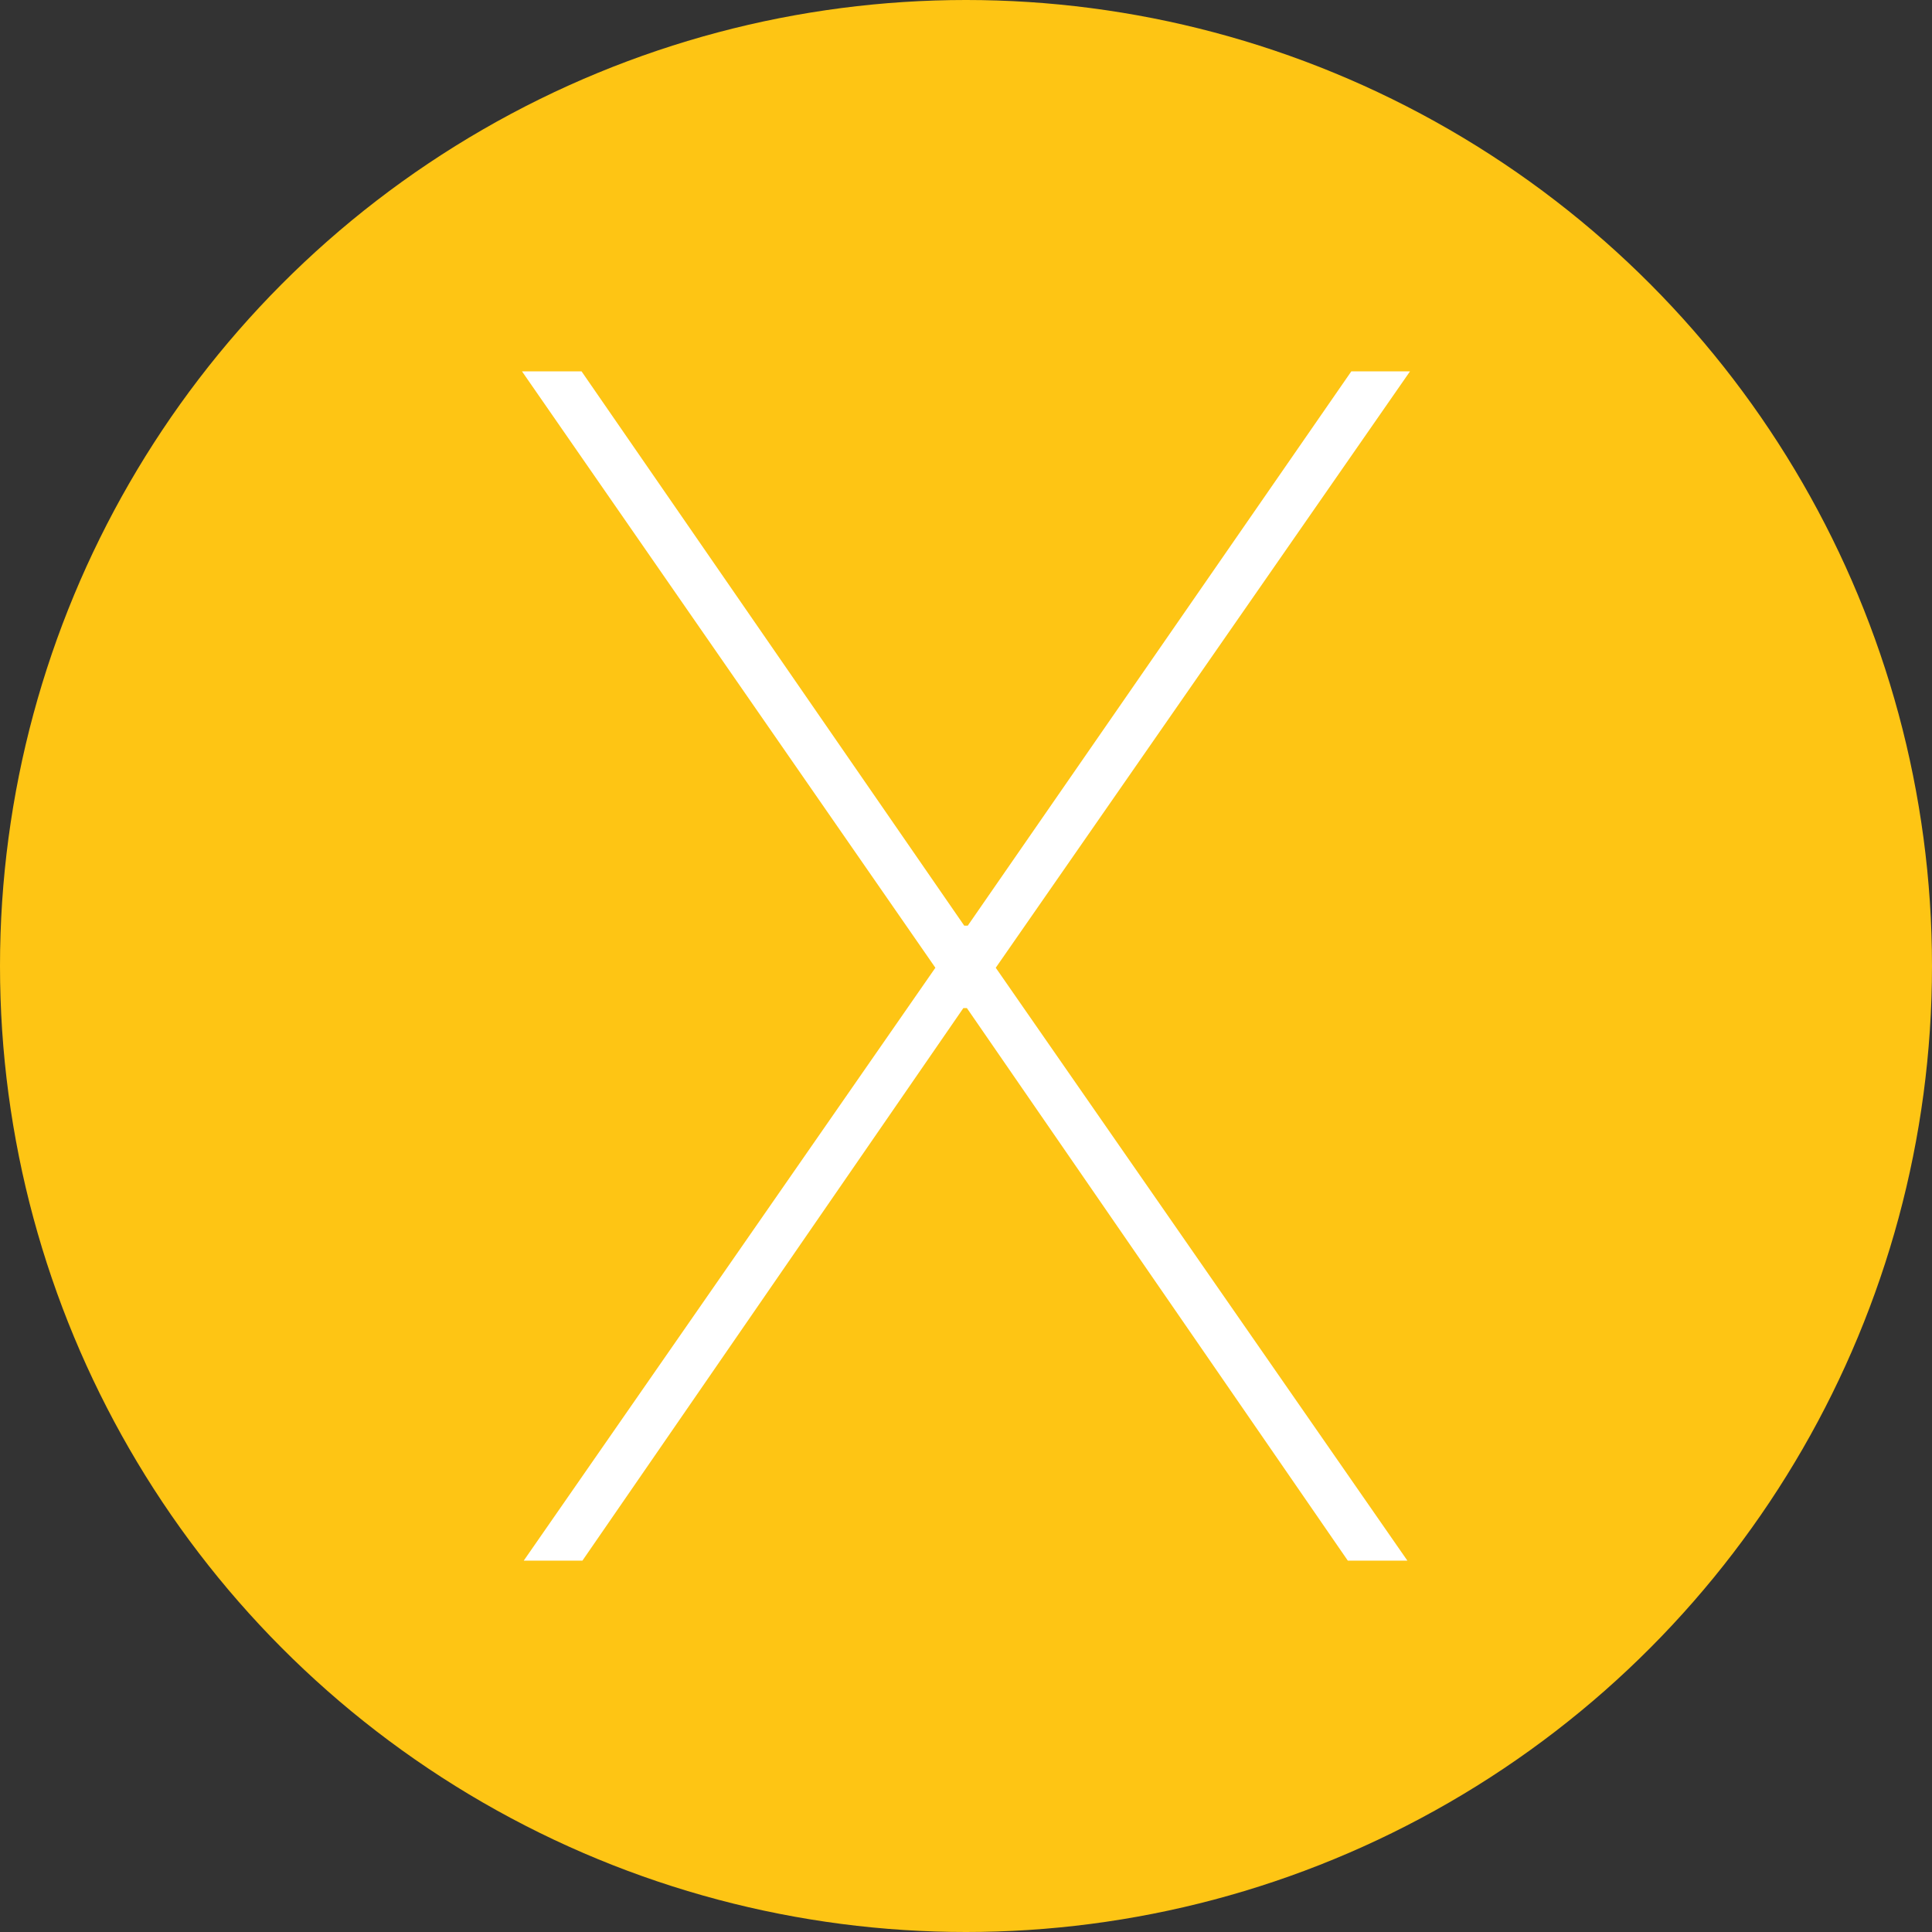 <?xml version="1.0" encoding="UTF-8"?>
<svg width="265px" height="265px" viewBox="0 0 265 265" version="1.1" xmlns="http://www.w3.org/2000/svg" xmlns:xlink="http://www.w3.org/1999/xlink">
    <rect x="0" y="0" width="265" height="265" fill="#333333" stroke="none"/>
    <!-- Generator: Sketch 51.2 (57519) - http://www.bohemiancoding.com/sketch -->
    <title>osx</title>
    <desc>Created with Sketch.</desc>
    <defs></defs>
    <g id="Page-1" stroke="none" stroke-width="1" fill="none" fill-rule="evenodd">
        <g id="osx" fill-rule="nonzero">
            <circle id="Oval" fill="#FEC514" cx="132.5" cy="132.5" r="132.5"></circle>
            <polygon id="Shape" fill="#FFFFFF" points="193.4 50.94 185.35 50.94 132.74 126.97 132.26 126.97 79.769 50.94 71.601 50.94 128.3 132.74 71.841 214.06 79.889 214.06 132.14 138.27 132.62 138.27 184.87 214.06 193.04 214.06 136.58 132.74"></polygon>
        </g>
    </g>
</svg>